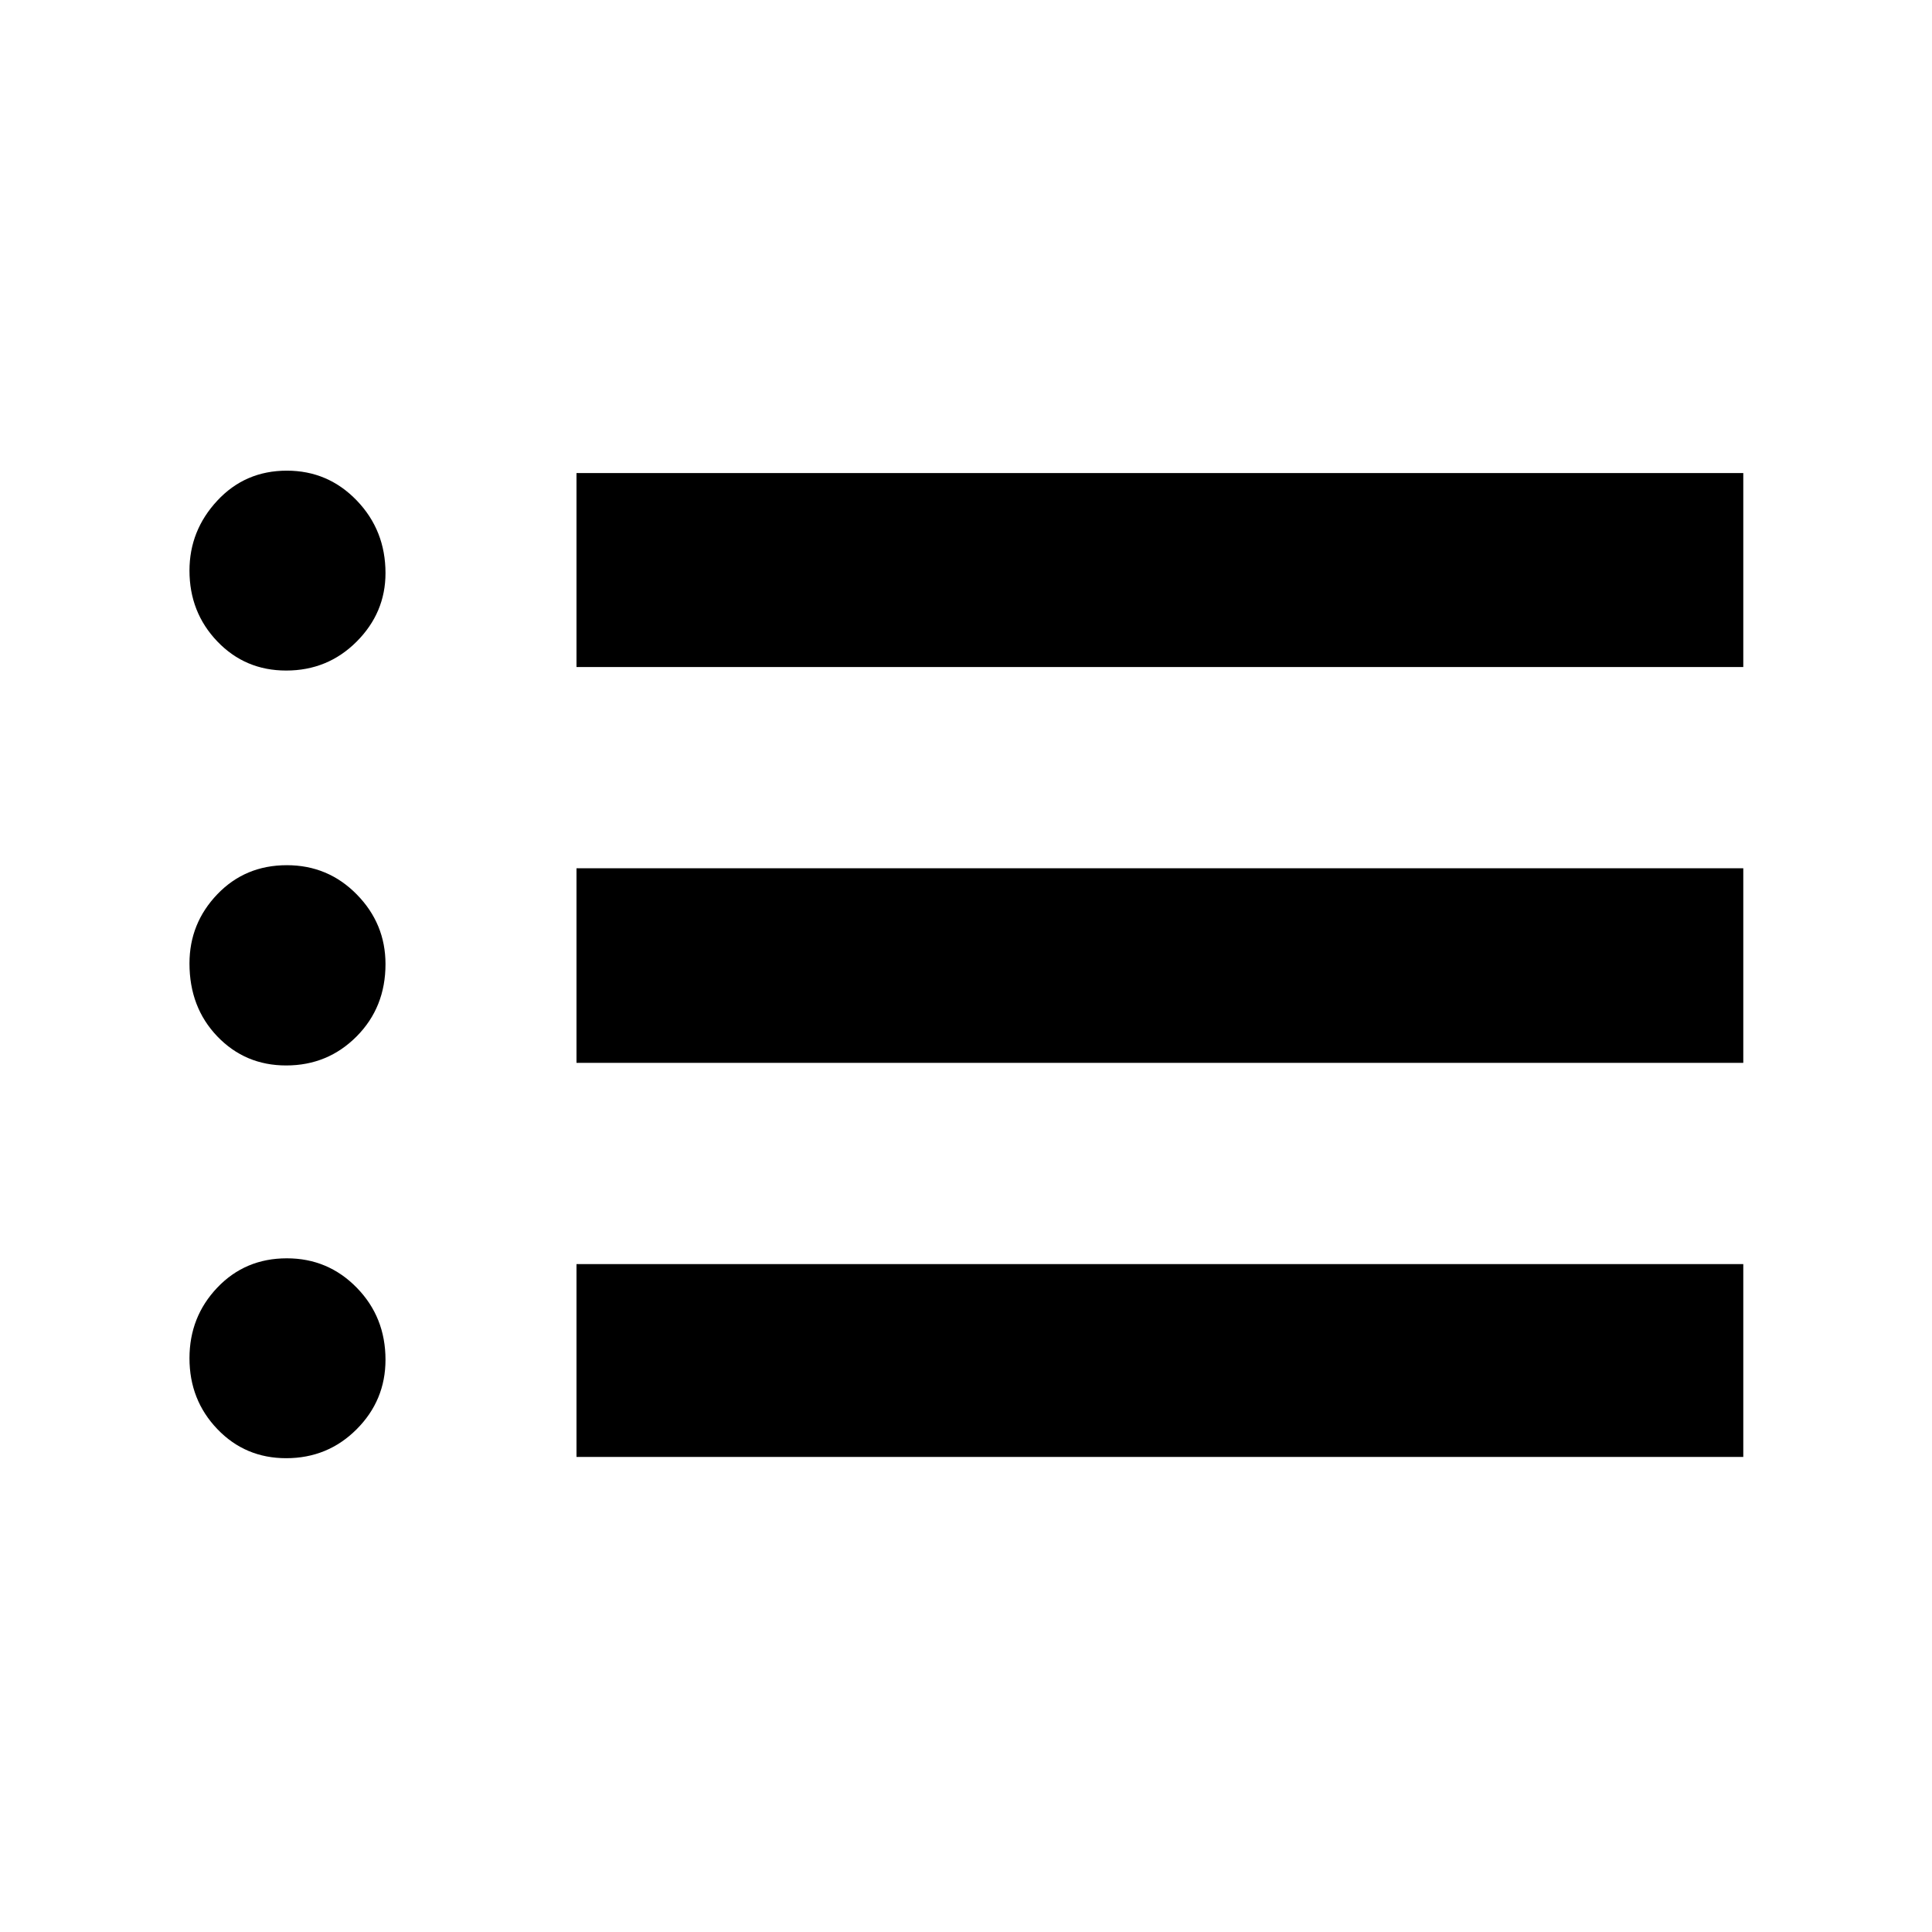 <svg xmlns="http://www.w3.org/2000/svg" height="40" viewBox="0 -960 960 960" width="40"><path d="M286.46-628.55v-96.38h579.77v96.38H286.46Zm0 196.67v-96.67h579.77v96.67H286.46Zm0 195.81v-95.81h579.77v95.81H286.46ZM142.19-626.81q-20.35 0-34.2-14.46-13.84-14.47-13.84-35.2 0-19.91 13.84-34.78 13.85-14.88 34.54-14.88 20.48 0 34.75 14.83t14.27 36.07q0 19.69-14.35 34.05-14.35 14.37-35.01 14.37Zm0 196.23q-20.35 0-34.2-14.43-13.84-14.44-13.84-36.26 0-19.94 13.84-34.38 13.85-14.44 34.54-14.44 20.48 0 34.75 14.53 14.27 14.52 14.27 34.62 0 21.49-14.35 35.93-14.35 14.43-35.01 14.43Zm0 195.15q-20.35 0-34.2-14.47-13.84-14.46-13.84-35.19 0-20.58 13.84-35.12 13.85-14.54 34.54-14.54 20.48 0 34.75 14.61t14.27 35.78q0 20.2-14.35 34.56-14.35 14.37-35.01 14.37Z"/></svg>